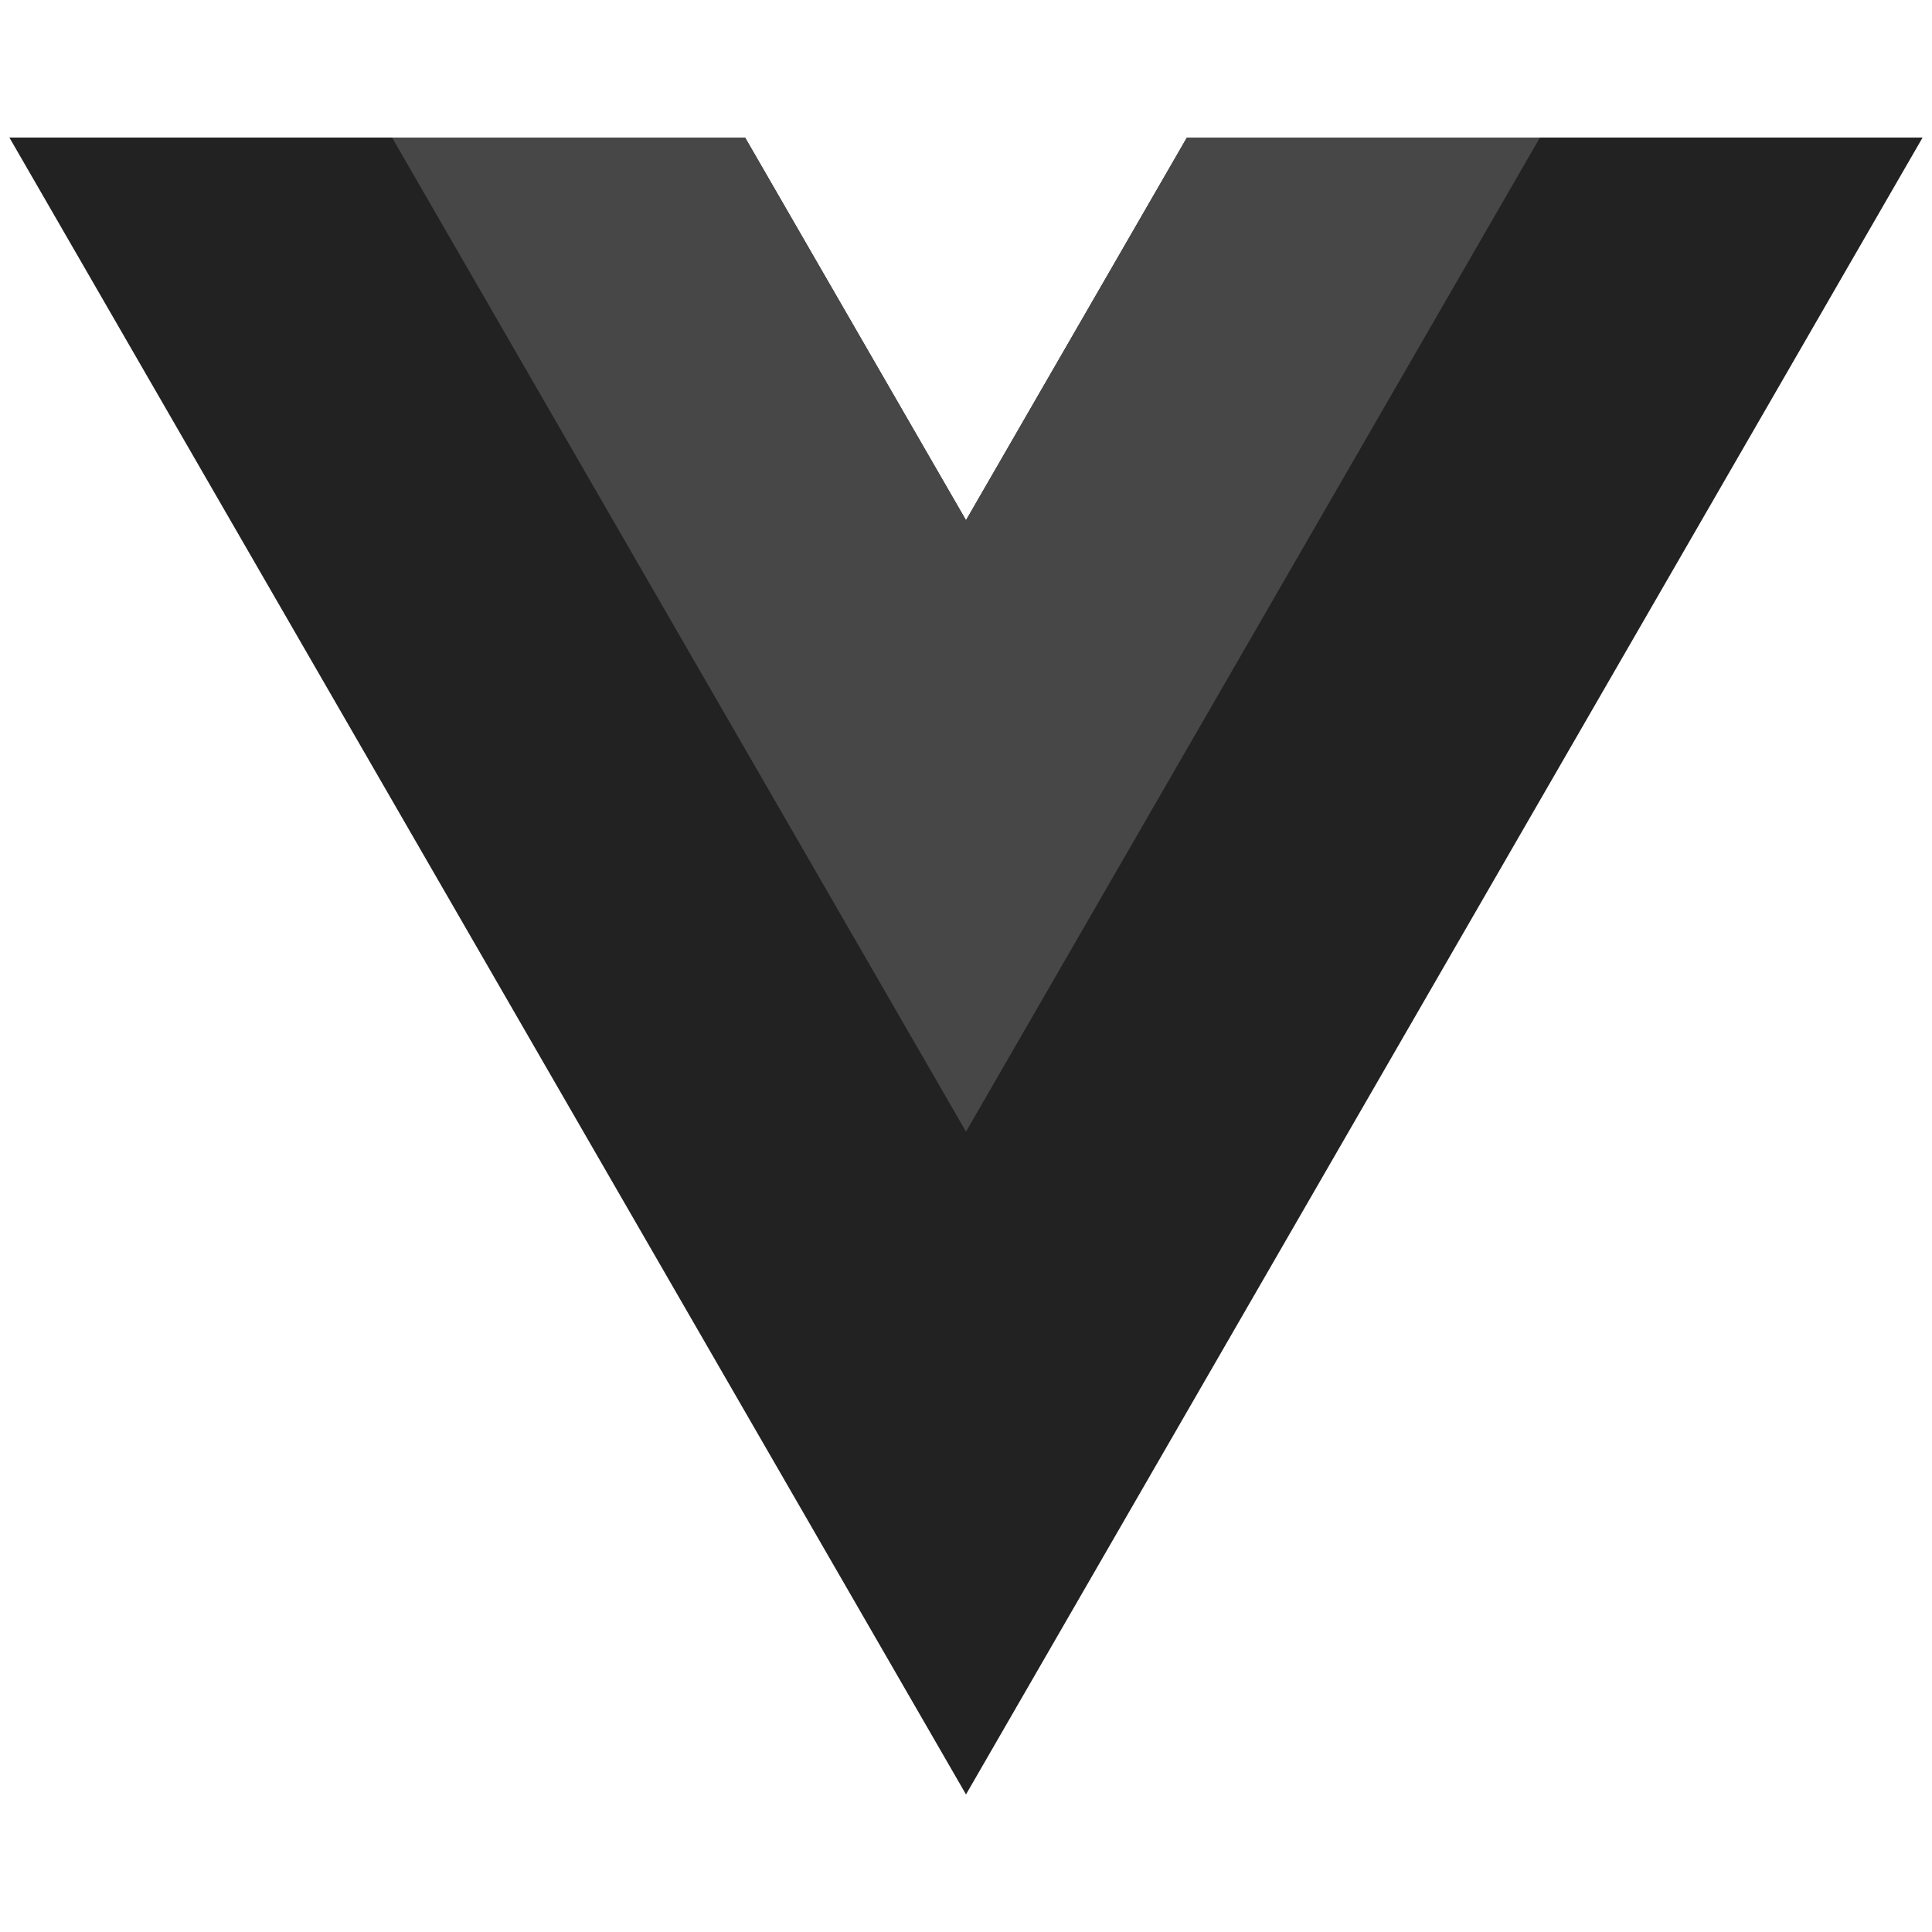 <svg id="Layer_1" data-name="Layer 1" xmlns="http://www.w3.org/2000/svg" viewBox="0 0 150 150"><path d="M92.15,10.68,75,40.39,57.85,10.68H.73L75,139.32,149.27,10.68Z" fill="#222"/><path d="M92.15,10.68,75,40.39,57.85,10.68H30.44L75,87.86l44.56-77.18Z" fill="#474747"/></svg>